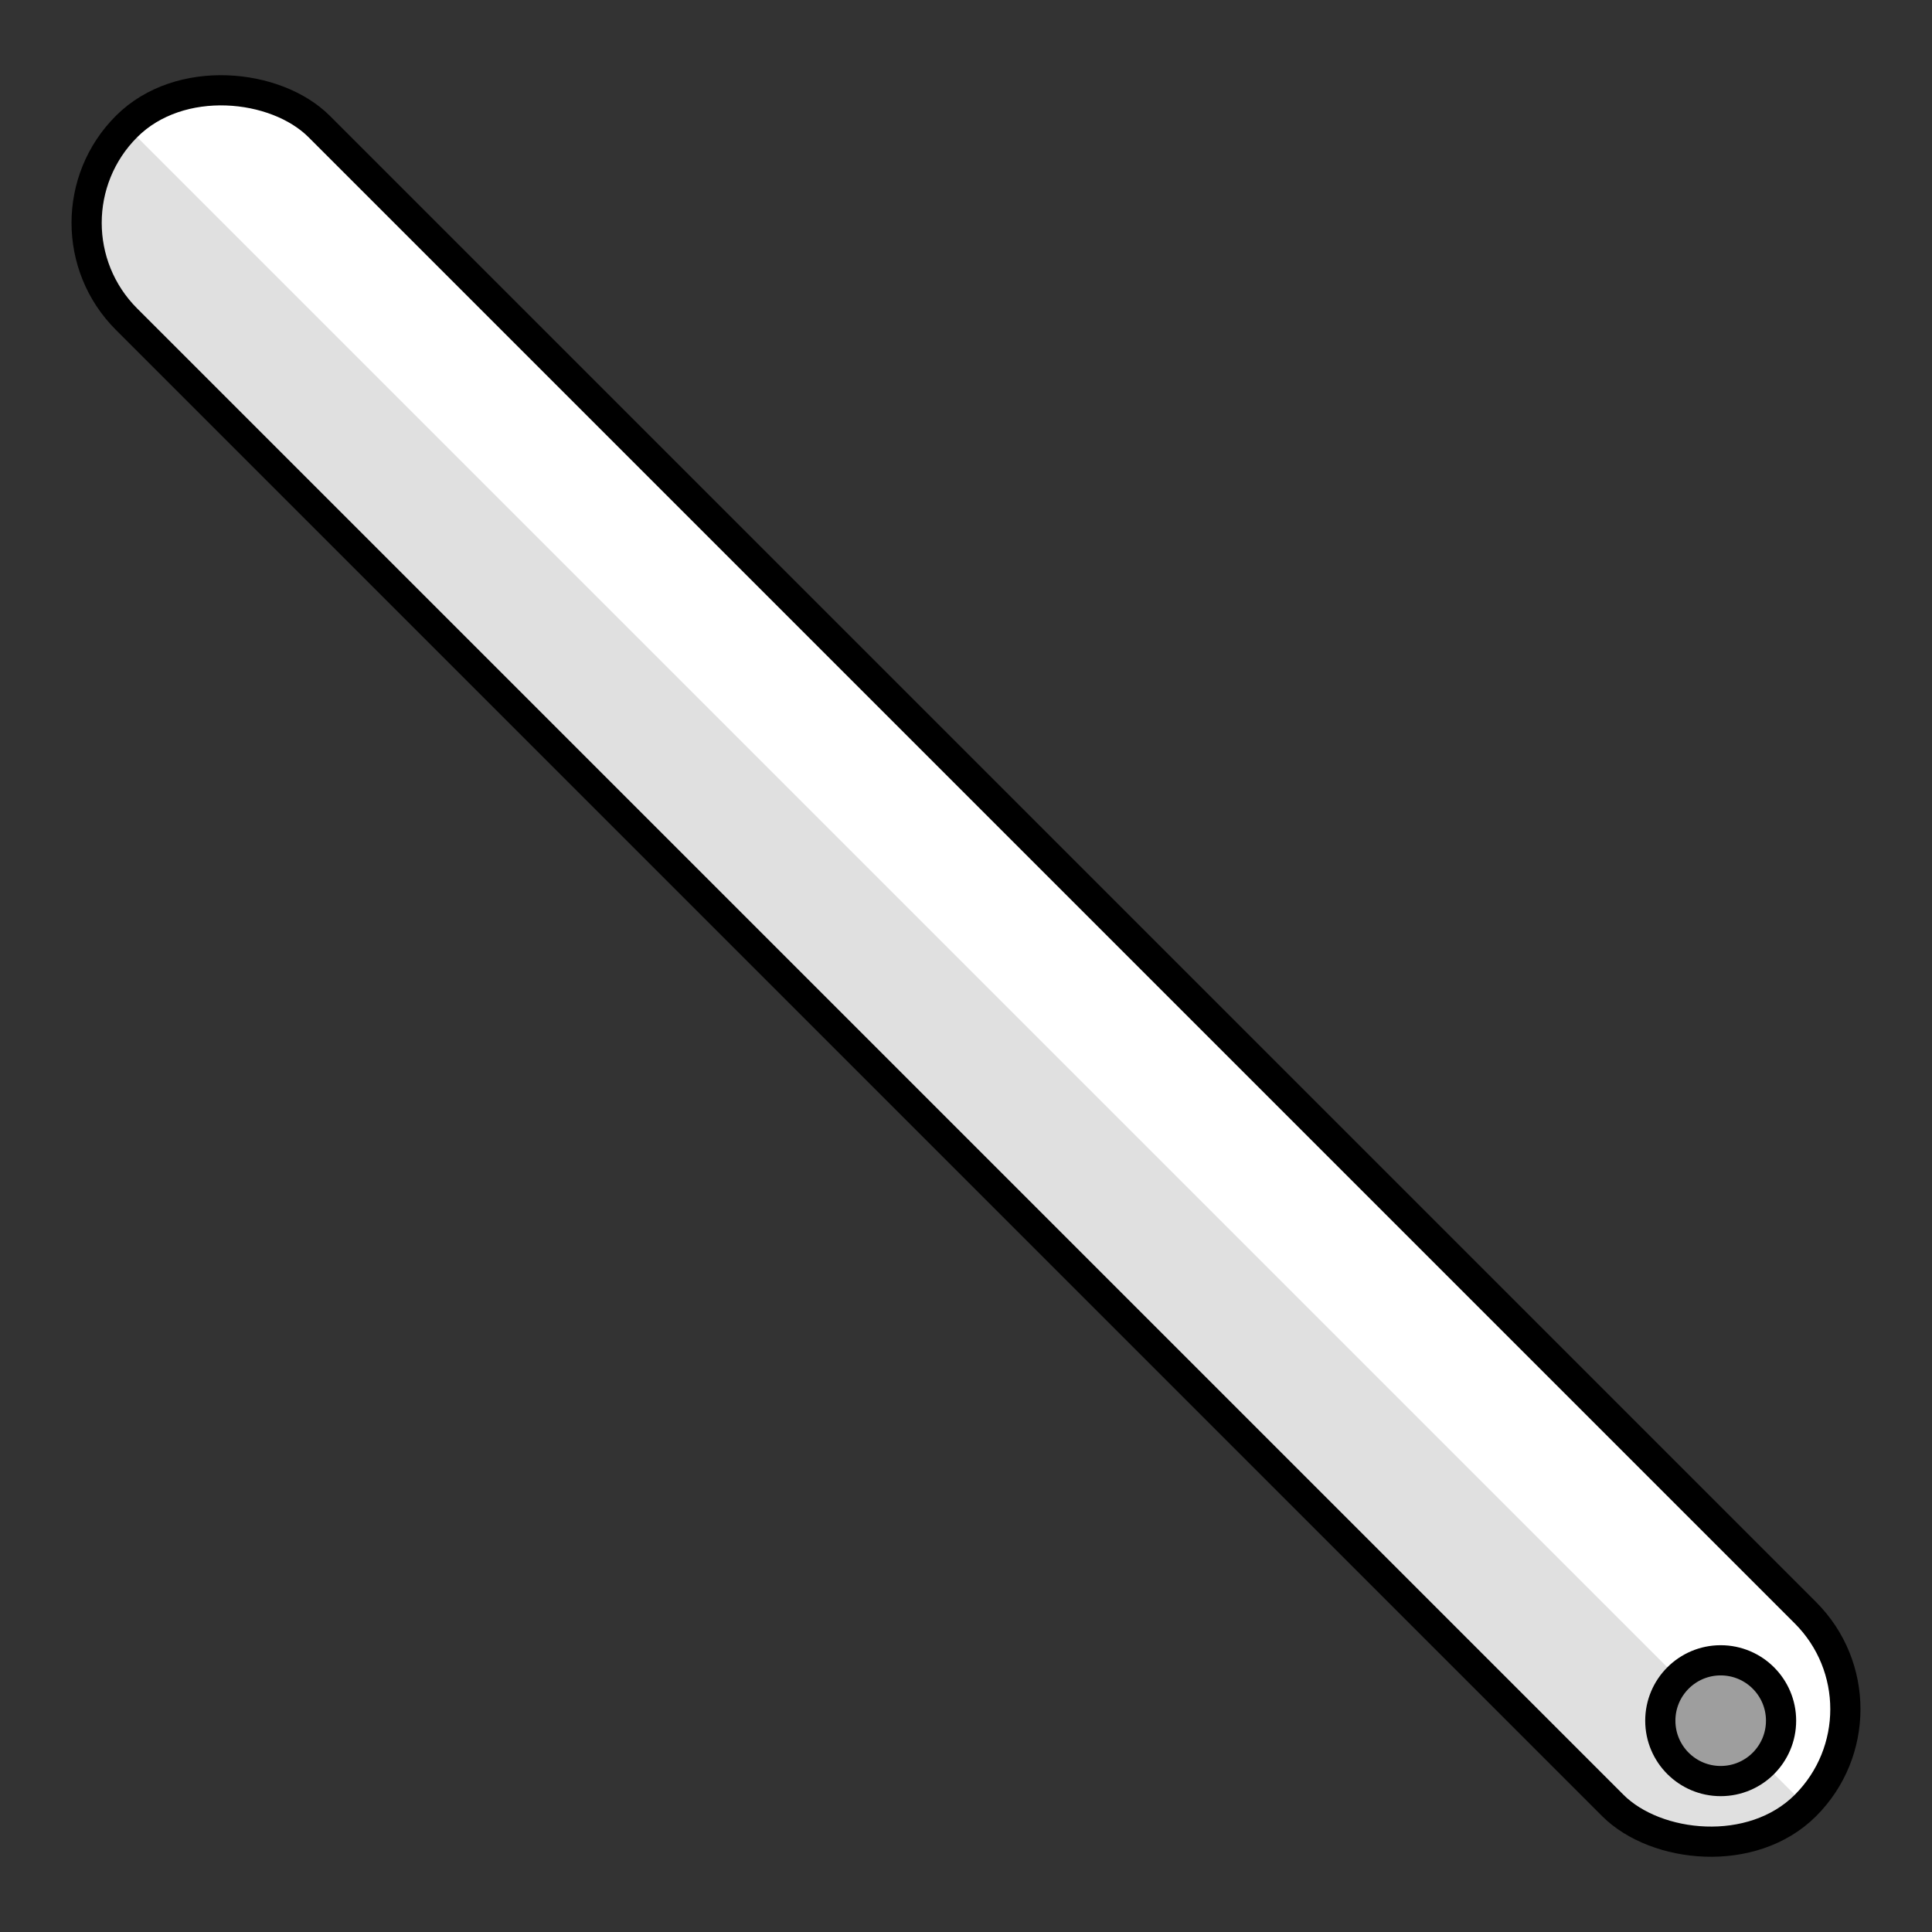 <svg width="64" height="64" viewBox="0 0 64 64" fill="none" xmlns="http://www.w3.org/2000/svg">
<rect x="0" y="0" width="64" height="64" fill="#333333" stroke="none"/>
<rect x="1" y="7.382" width="9.026" height="78.655" rx="4.513" transform="rotate(-45 1 7.382)" fill="white"/>
<path d="M3 9C2.5 7 4 4 4 4L59.5 59.5C59.5 59.5 58 61.5 54 60.5C31.5 39 18 25 3 9Z" fill="#E0E0E0"/>
<circle cx="57" cy="57" r="2" fill="#9E9E9E"/>
<rect x="1" y="7.382" width="9.026" height="78.655" rx="4.513" transform="rotate(-45 1 7.382)" stroke="black"/>
<circle cx="57" cy="57" r="2" stroke="black"/>
</svg>
